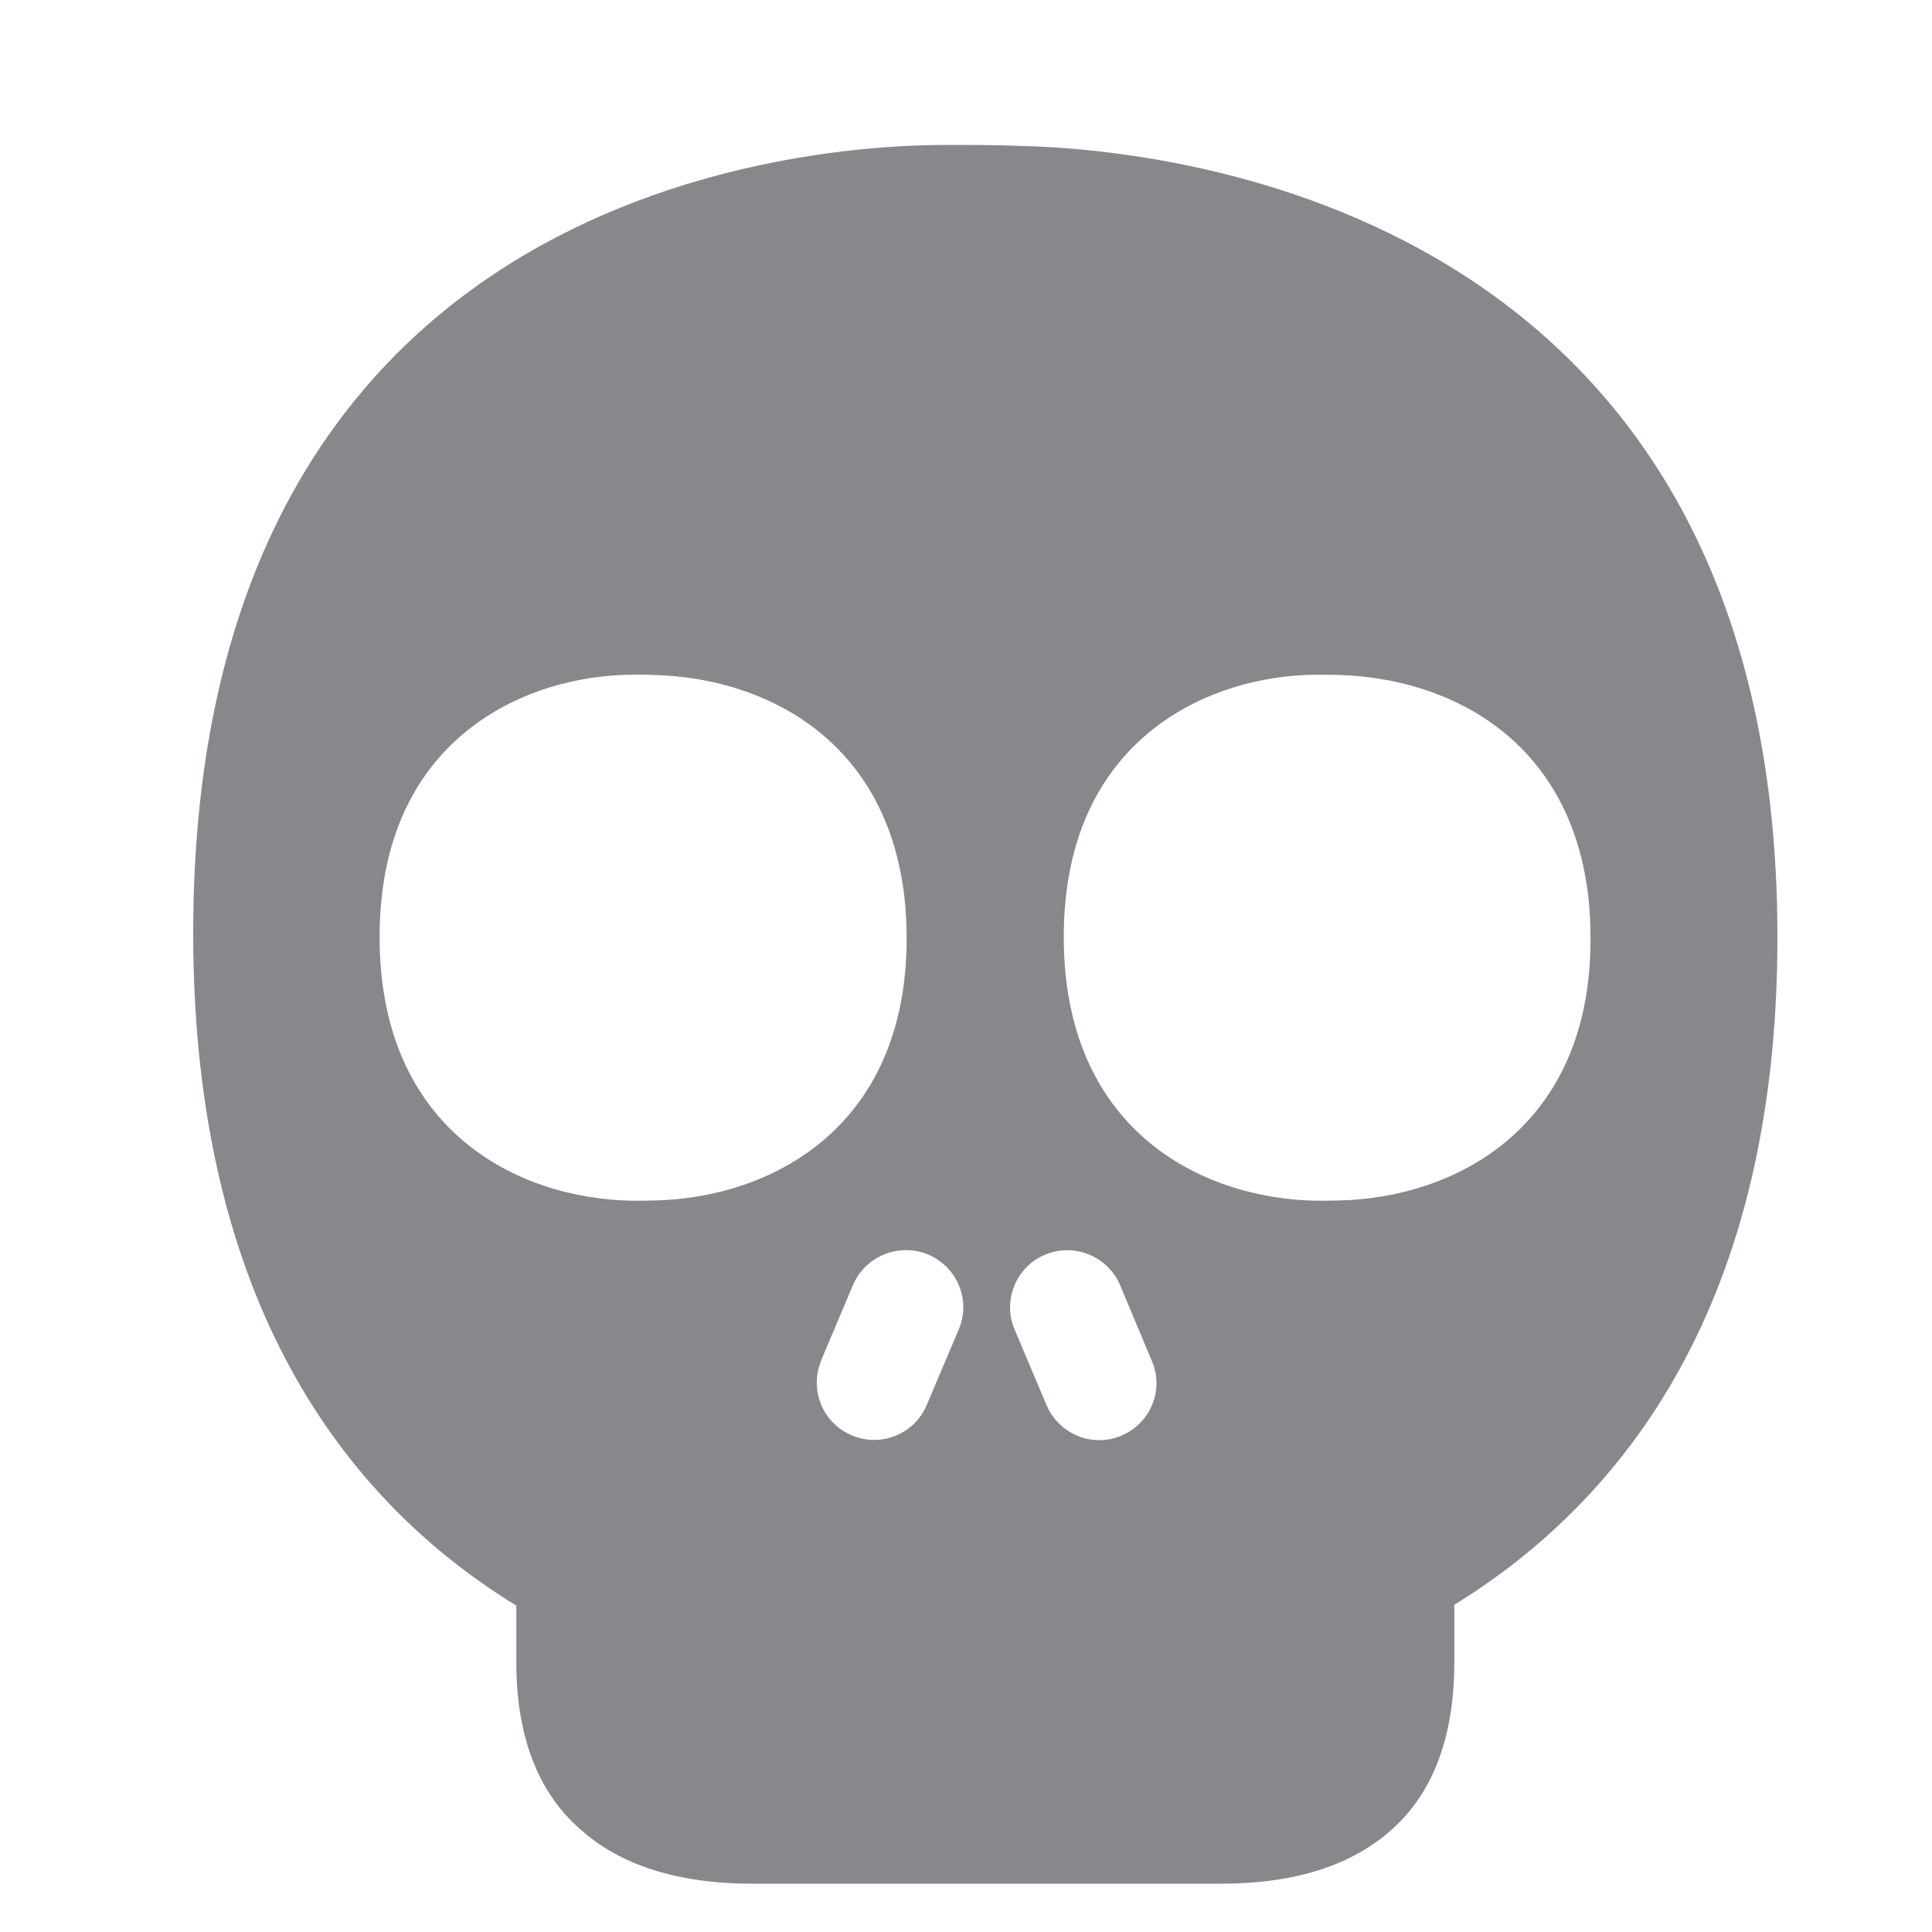 <svg width="40" height="40" viewBox="0 0 40 40" fill="none" xmlns="http://www.w3.org/2000/svg">
<path fill-rule="evenodd" clip-rule="evenodd" d="M27.701 24.855C27.62 24.855 27.538 24.86 27.457 24.86H27.274C24.85 24.824 22.024 23.375 22.024 19.399C22.024 19.158 22.034 18.928 22.055 18.707C22.36 15.244 25.038 13.989 27.243 13.969C27.375 13.969 27.549 13.969 27.686 13.974C29.952 14.025 32.508 15.265 32.885 18.574C32.915 18.841 32.93 19.128 32.93 19.43C32.941 23.359 30.115 24.809 27.701 24.855ZM23.221 29.722C22.62 29.978 21.927 29.697 21.668 29.092L21.006 27.524C20.751 26.925 21.036 26.228 21.637 25.977C22.238 25.726 22.93 26.003 23.19 26.607L23.847 28.175C24.107 28.774 23.822 29.466 23.221 29.722ZM19.85 27.524L19.188 29.087C18.934 29.691 18.241 29.973 17.635 29.717C17.035 29.466 16.754 28.779 16.999 28.175V28.17L17.661 26.602C17.92 26.003 18.613 25.726 19.214 25.972C19.825 26.233 20.105 26.925 19.85 27.524ZM13.531 24.855C13.45 24.855 13.368 24.86 13.287 24.86H13.109C10.685 24.824 7.859 23.375 7.859 19.399C7.859 19.158 7.87 18.928 7.89 18.707C8.195 15.244 10.879 13.989 13.078 13.969C13.226 13.963 13.389 13.969 13.521 13.974C15.787 14.025 18.343 15.265 18.725 18.574C18.755 18.841 18.771 19.128 18.771 19.43C18.771 23.359 15.95 24.809 13.531 24.855ZM21.093 3.02C20.599 3 20.038 3 19.529 3C16.24 3.015 4 4.153 4 19.317C4 26.971 7.152 31.075 10.69 33.242V34.425C10.69 35.926 11.128 37.099 12.004 37.863C12.829 38.616 14.036 39 15.578 39H25.278C26.815 39 28.007 38.616 28.832 37.863C29.687 37.094 30.11 35.926 30.11 34.42V33.226C33.648 31.044 36.8 26.971 36.8 19.404C36.8 4.363 24.295 3.087 21.093 3.02Z" fill="#86888C"/>
</svg>
